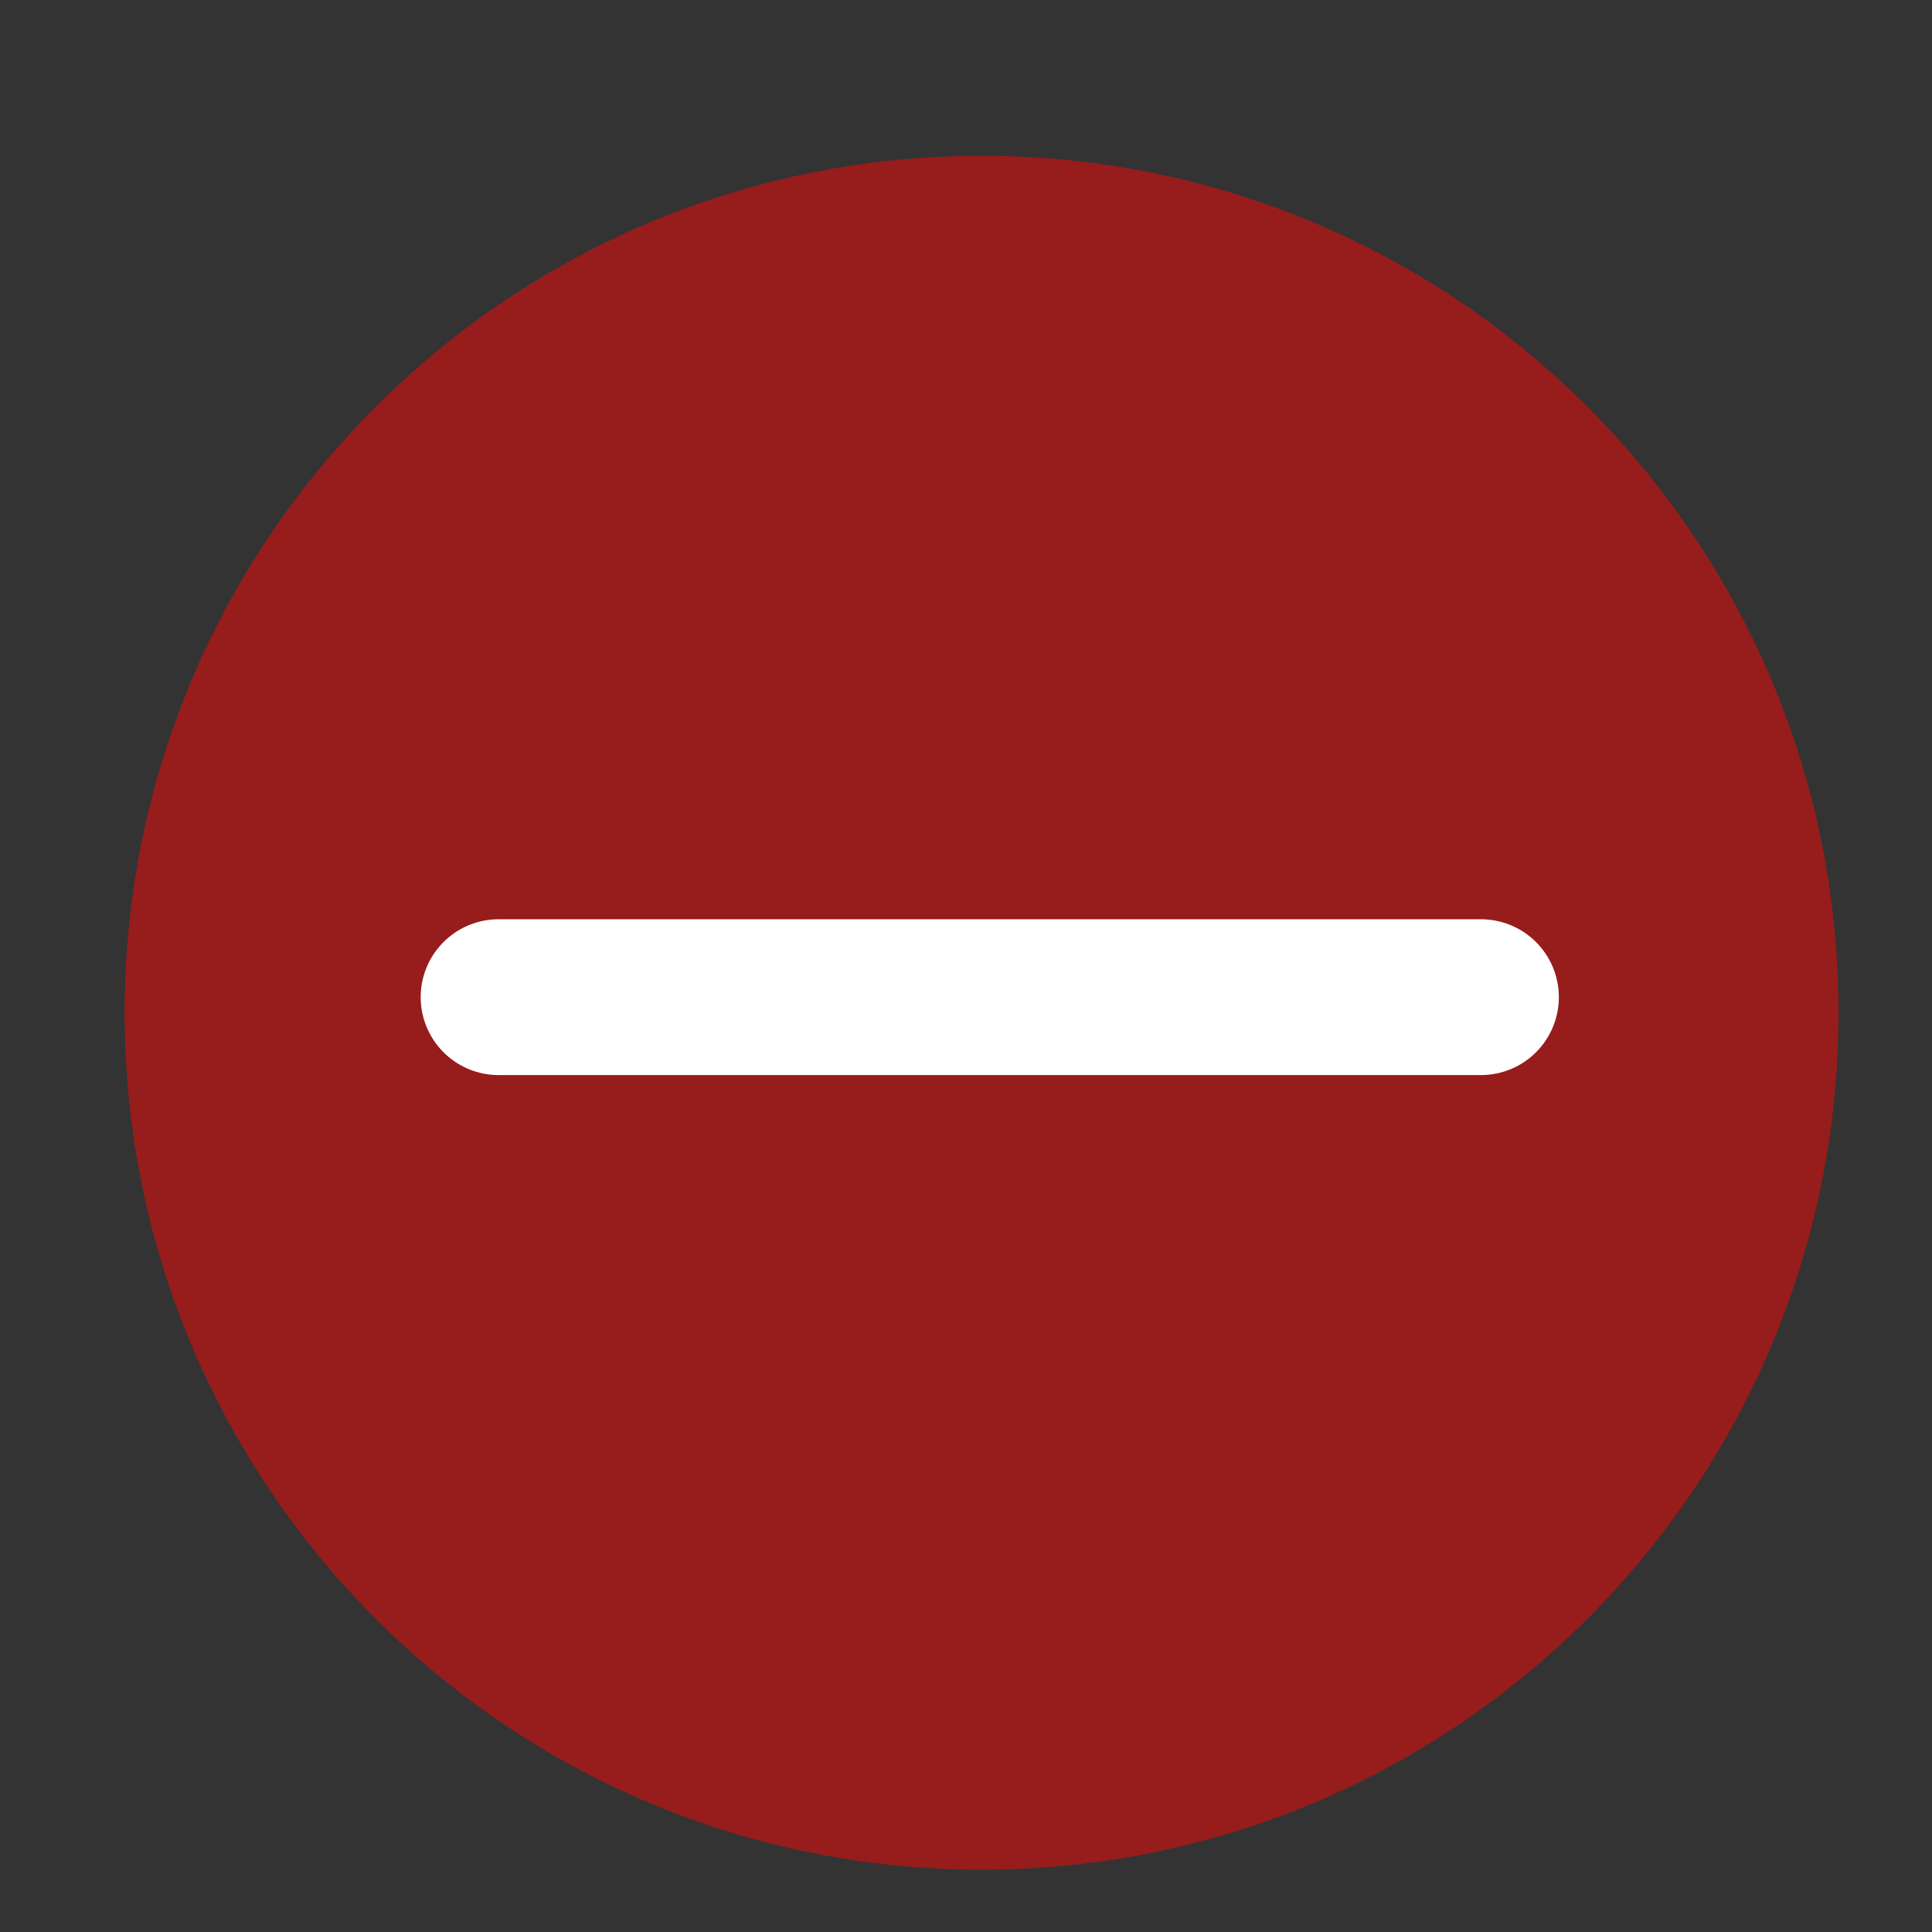 <svg width="62" height="62" viewBox="0 0 62 62" fill="none" xmlns="http://www.w3.org/2000/svg">
<rect x="0" y="0" width="62" height="62" fill="#333333" stroke="none"/>
<path d="M31.5 60C46.688 60 59 47.688 59 32.5C59 17.312 46.688 5 31.5 5C16.312 5 4 17.312 4 32.5C4 47.688 16.312 60 31.5 60Z" fill="#FD0707" fill-opacity="0.5"/>
<path d="M16 32H47.525" stroke="white" stroke-width="5" stroke-linecap="round"/>
</svg>
